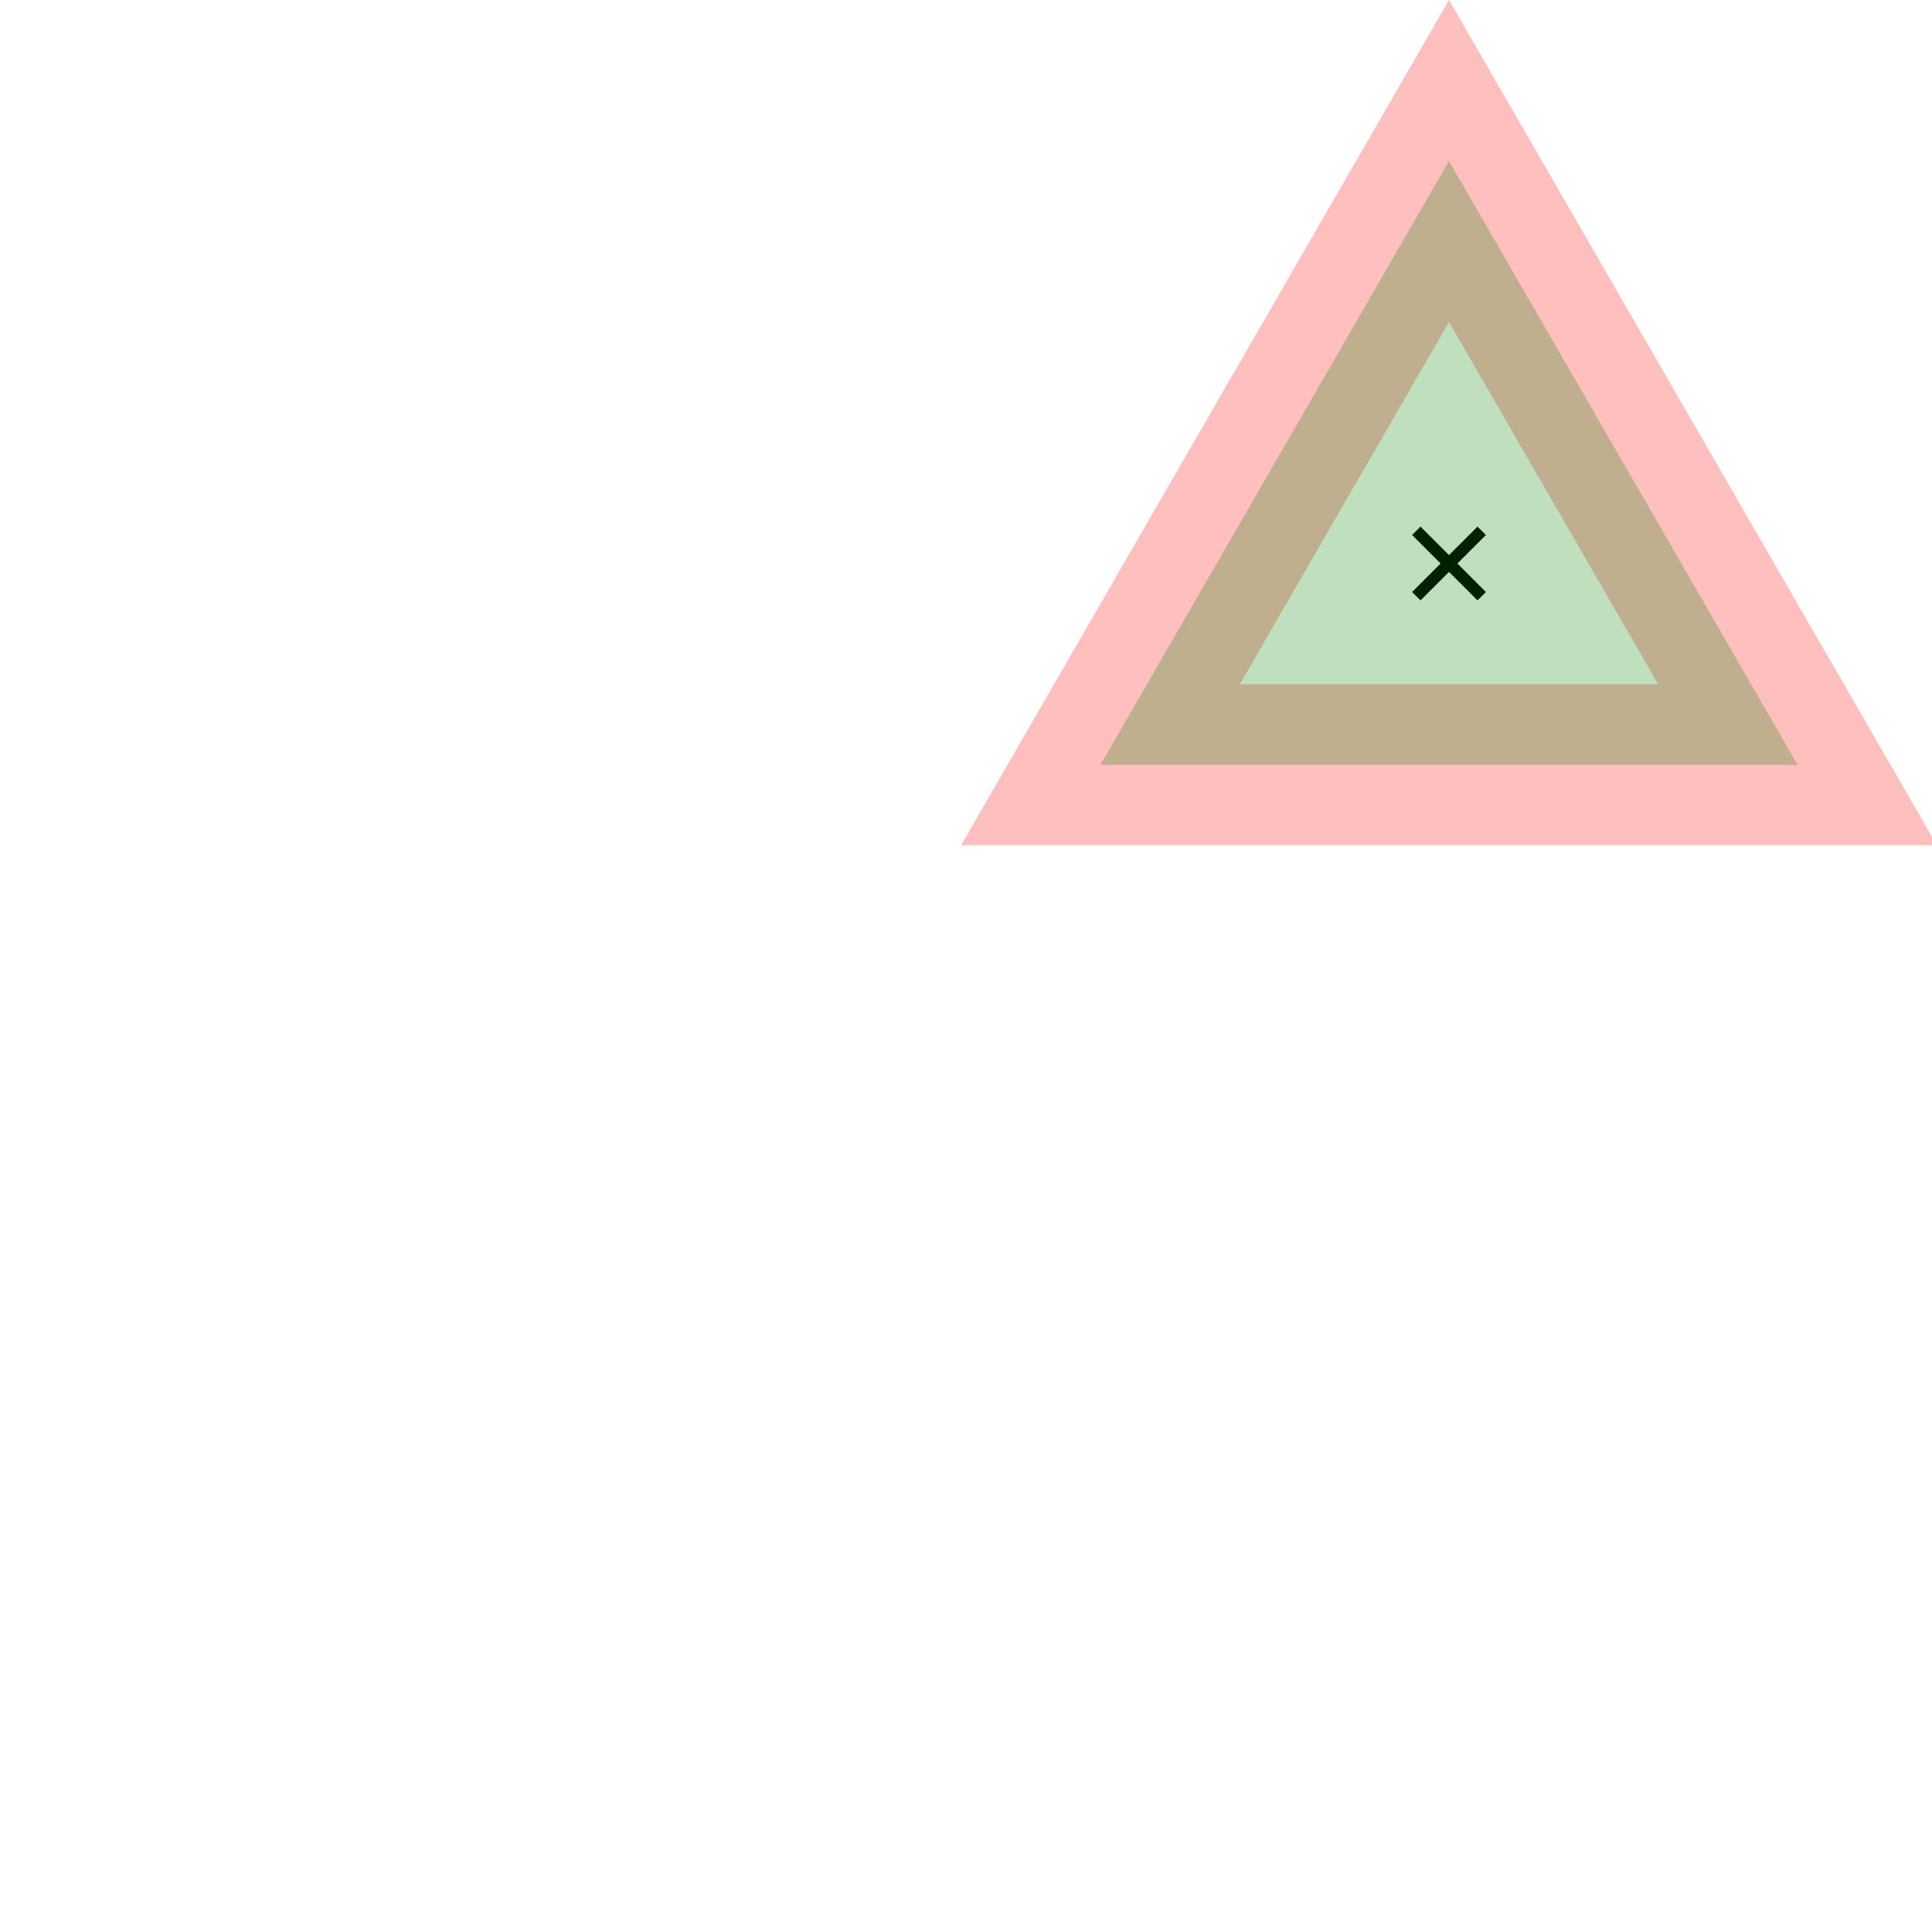 <?xml version="1.0" encoding="UTF-8" standalone="no"?><svg xmlns="http://www.w3.org/2000/svg" version="1.1" viewBox="0 0 480 480" ><rect x="0" y="0" width="480" height="480" fill="#333333" stroke="none"/><defs><clipPath id="clip_0"><polygon points="0 0,480 0,480 480,0 480" /></clipPath></defs><g clip-path="url(#clip_0)">	<path style="fill:#FFFFFF;" d="M 0,0 L 480,0 L 480,480 L 0,480 L 0,0 Z" /><defs><clipPath id="clip_1"><polygon points="0 0,480 0,480 480,0 480" /></clipPath></defs><g clip-path="url(#clip_1)">	<path style="fill:#000000;" d="M 369.17,147.08 L 367.08,149.17 L 350.83,132.92 L 352.92,130.83 L 369.17,147.08 M 352.92,149.17 L 350.83,147.08 L 367.08,130.83 L 369.17,132.92 L 352.92,149.17 Z" />	<path style="fill:#FF0000;fill-opacity:0.25" d="M 481.22,210 L 238.78,210 L 360,0 L 481.22,210 M 411.97,170 L 360,80 L 308.03,170 L 411.97,170 Z" />	<path style="fill:#008000;fill-opacity:0.25" d="M 446.59,190 L 273.41,190 L 360,40 L 446.59,190 Z" /></g></g></svg>